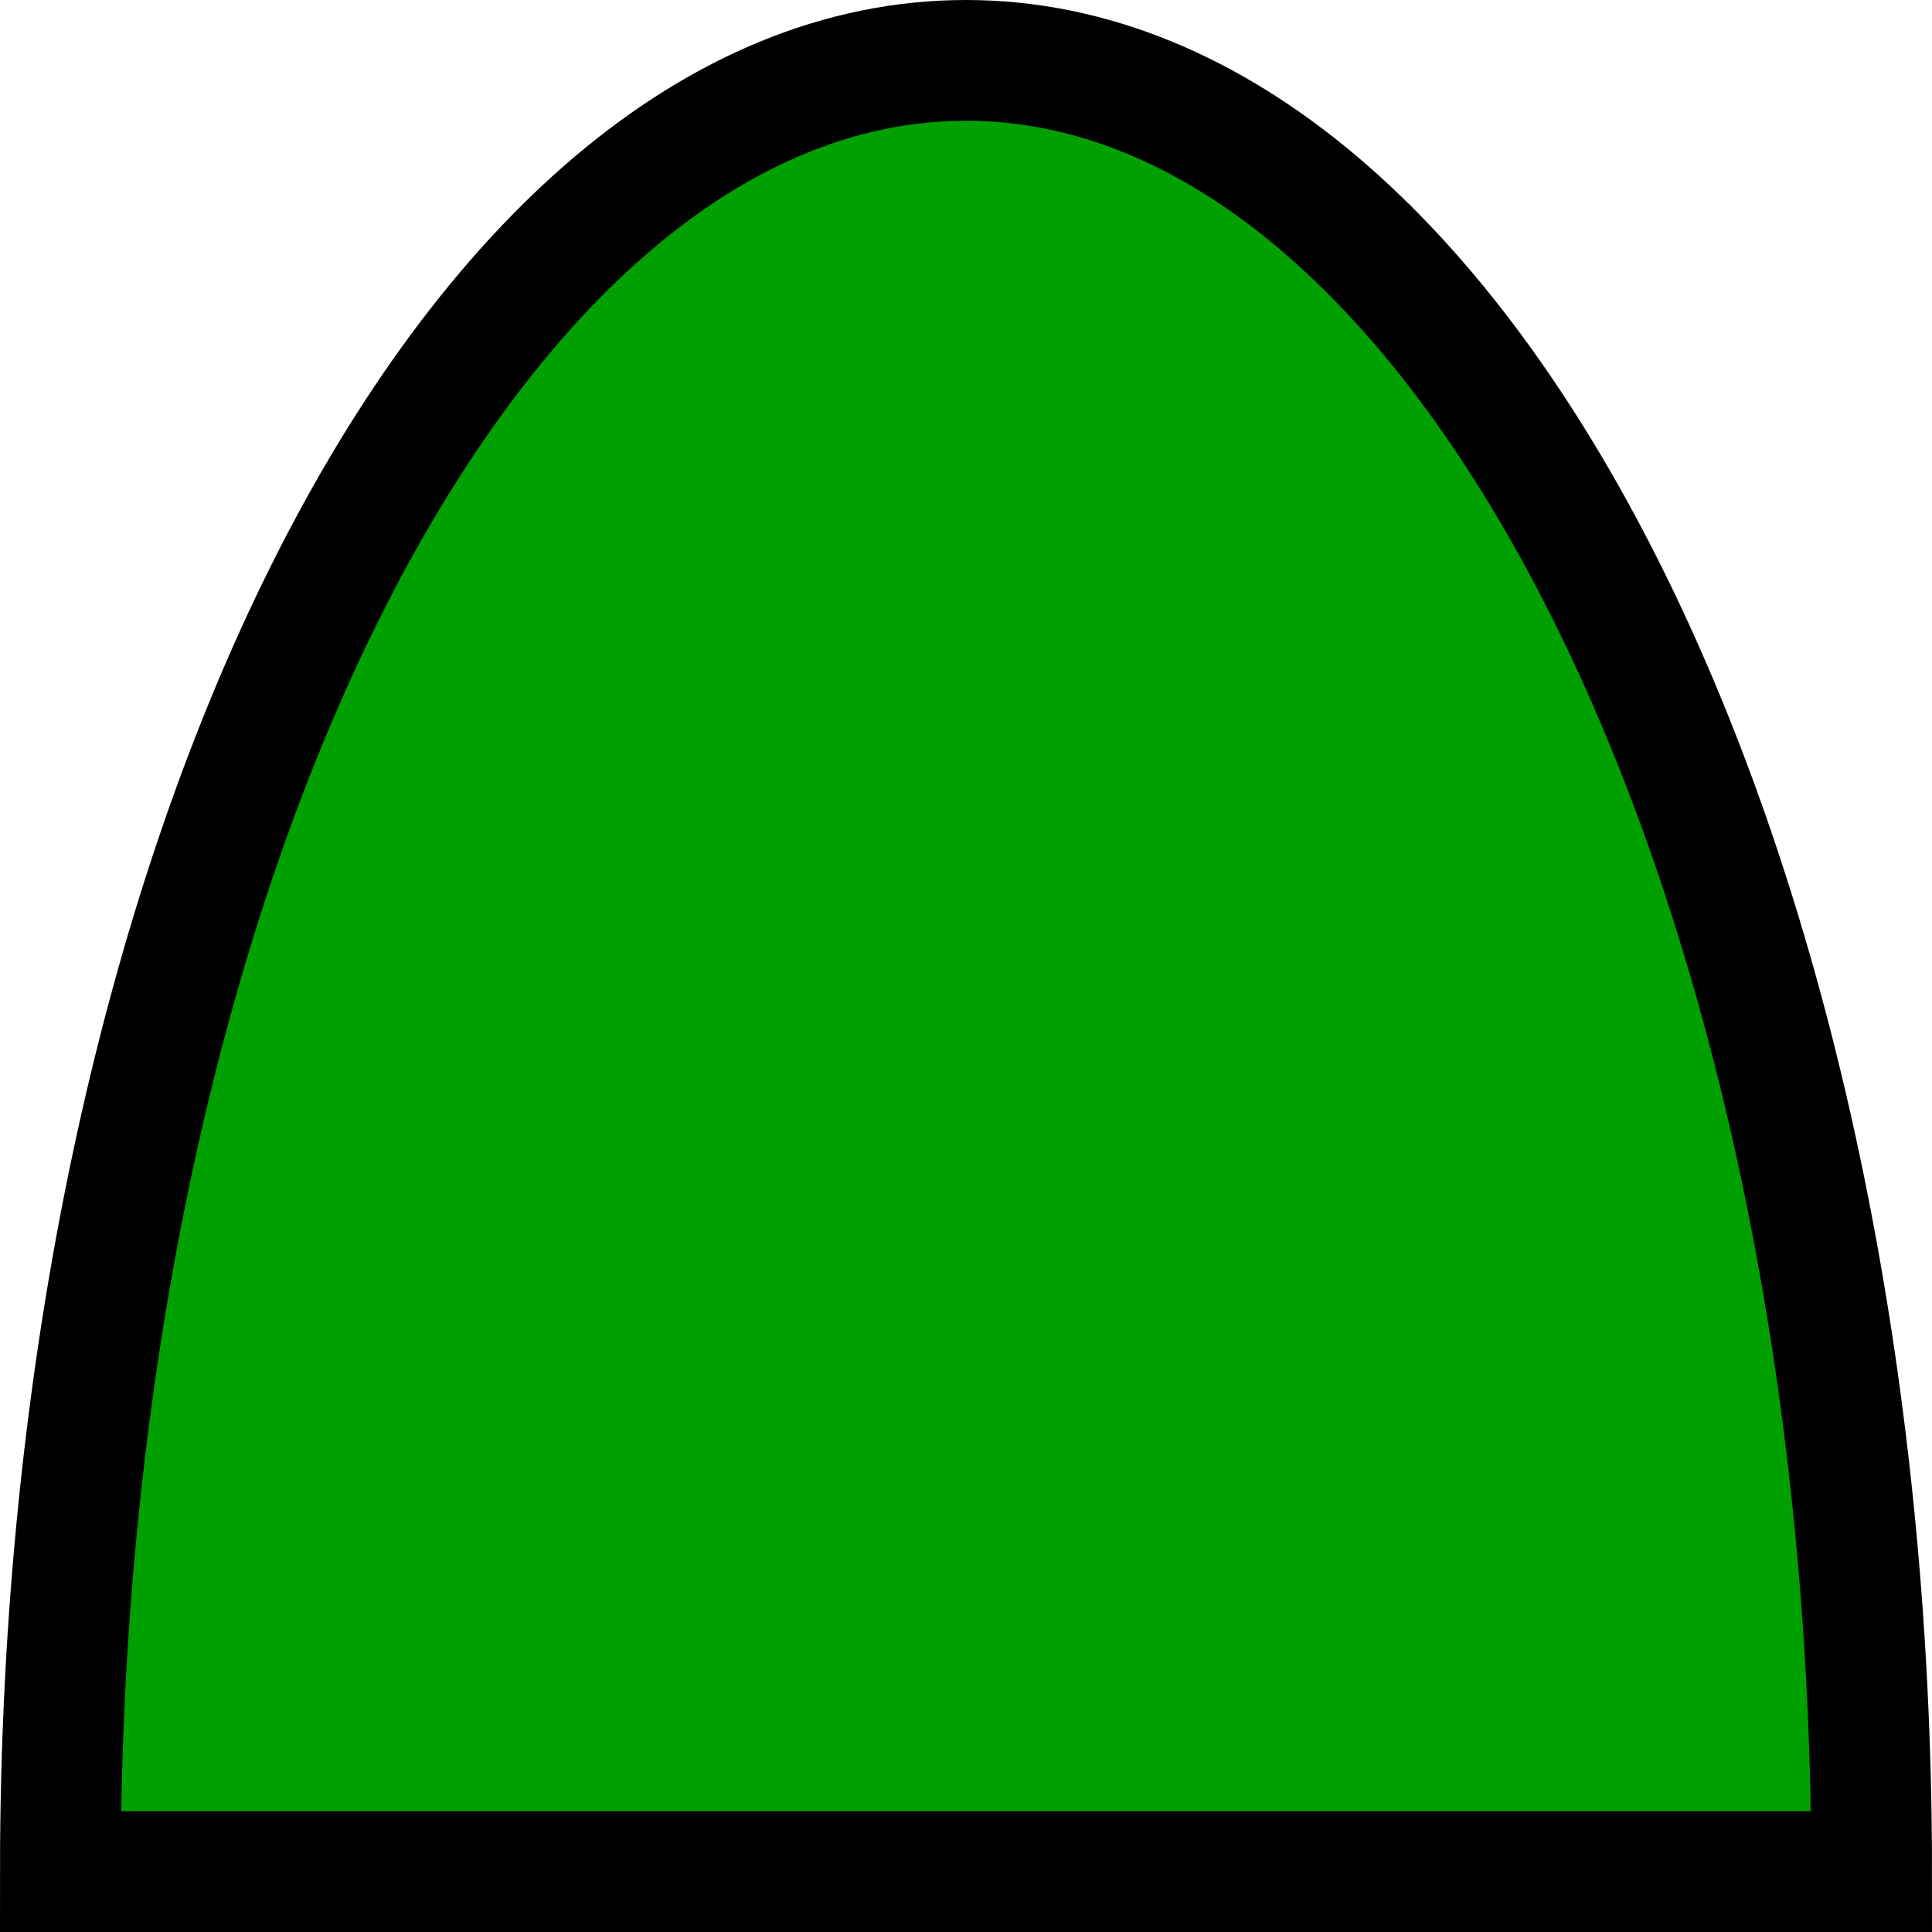 <!-- Generator: Gravit.io --><svg xmlns="http://www.w3.org/2000/svg" style="isolation:isolate" viewBox="872 66 32 32" width="32" height="32" xmlns:xlink="http://www.w3.org/1999/xlink"><path fill="rgb(0, 160, 0)" stroke="rgb(0, 0, 0)" stroke-linecap="square" stroke-linejoin="miter" stroke-miterlimit="3" stroke-width="2" d="M 873 97 C 873 80.443 879.721 67 888 67 C 896.279 67 903 80.443 903 97 L 888 97 L 873 97 Z" vector-effect="non-scaling-stroke" /></svg>